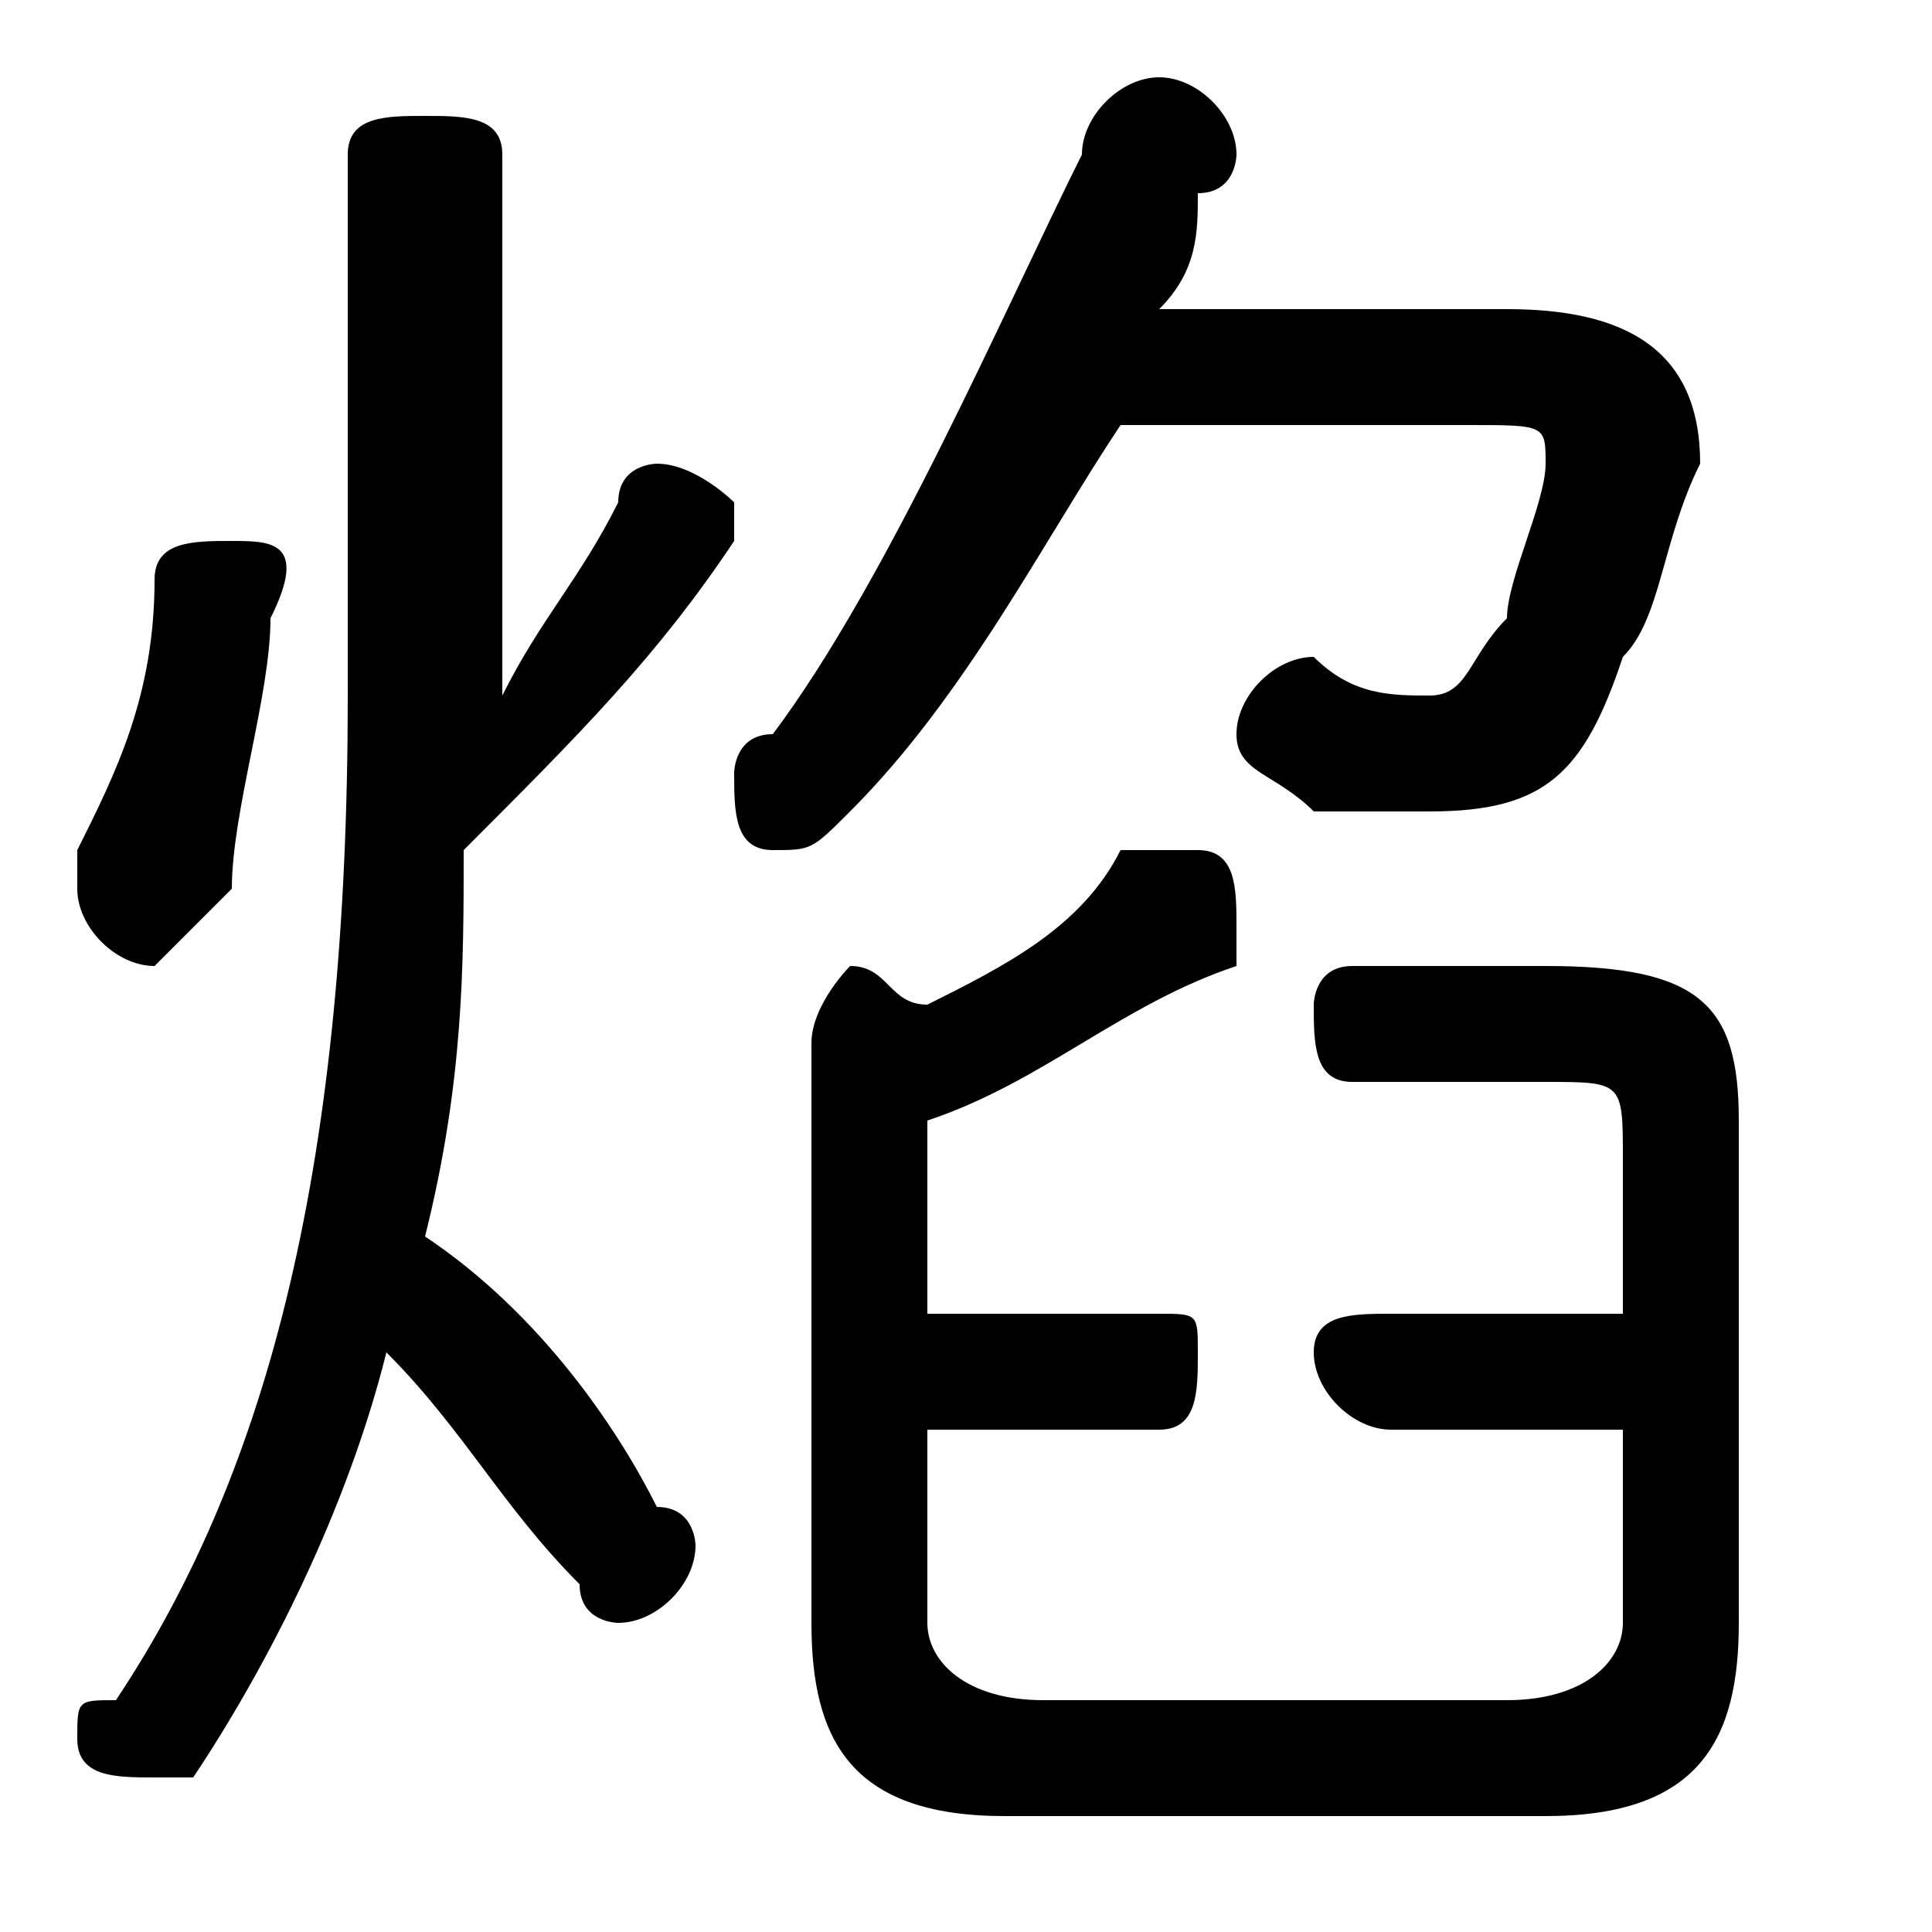 <svg xmlns="http://www.w3.org/2000/svg" viewBox="0 -44.0 50.0 50.0">
    <rect x="0" y="-44.0" width="50.0" height="50.0" fill="#808080" stroke="none"/>
    <g transform="scale(1, -1)">
        <!-- ボディの枠 -->
        <rect x="0" y="-6.0" width="50.0" height="50.0"
            stroke="white" fill="white"/>
        <!-- グリフ座標系の原点 -->
        <circle cx="0" cy="0" r="5" fill="white"/>
        <!-- グリフのアウトライン -->
        <g style="fill:black;stroke:#000000;stroke-width:0;stroke-linecap:round;stroke-linejoin:round;">
        <path d="M 13.0 40.0 C 13.0 41.0 12.0 41.0 11.0 41.0 C 10.0 41.0 9.0 41.0 9.0 40.0 L 9.0 26.0 C 9.0 14.0 7.0 6.0 3.0 0.0 C 2.0 0.0 2.0 -0.0 2.0 -1.0 C 2.0 -2.0 3.0 -2.0 4.0 -2.0 C 4.0 -2.0 5.0 -2.0 5.0 -2.0 C 7.0 1.0 9.0 5.0 10.0 9.0 C 12.0 7.0 13.0 5.0 15.0 3.0 C 15.0 2.0 16.0 2.0 16.0 2.0 C 17.0 2.0 18.0 3.0 18.0 4.0 C 18.0 4.0 18.0 5.0 17.0 5.0 C 16.0 7.0 14.0 10.0 11.0 12.0 C 12.0 16.0 12.0 19.0 12.0 22.0 C 15.0 25.0 17.0 27.0 19.0 30.0 C 19.0 30.0 19.0 30.0 19.0 31.0 C 19.0 31.0 18.0 32.0 17.0 32.0 C 17.0 32.0 16.0 32.0 16.0 31.0 C 15.0 29.0 14.0 28.0 13.0 26.0 Z M 38.0 33.0 C 40.0 33.0 40.0 33.0 40.0 32.0 C 40.0 31.0 39.0 29.0 39.0 28.0 C 38.0 27.0 38.0 26.0 37.0 26.0 C 36.0 26.0 35.0 26.0 34.0 27.0 C 33.0 27.0 32.0 26.0 32.0 25.0 C 32.0 24.0 33.0 24.0 34.0 23.0 C 34.0 23.0 36.0 23.0 37.0 23.0 C 40.0 23.0 41.0 24.0 42.0 27.0 C 43.0 28.0 43.0 30.0 44.0 32.0 C 44.0 35.0 42.0 36.0 39.0 36.0 L 30.0 36.0 C 31.0 37.0 31.0 38.0 31.0 39.0 C 32.0 39.0 32.0 40.0 32.0 40.0 C 32.0 41.0 31.0 42.0 30.0 42.0 C 29.0 42.0 28.0 41.0 28.0 40.0 C 26.0 36.0 23.0 29.0 20.0 25.0 C 19.0 25.0 19.0 24.0 19.0 24.0 C 19.0 23.0 19.0 22.0 20.0 22.0 C 21.0 22.0 21.0 22.0 22.0 23.0 C 25.0 26.0 27.0 30.0 29.0 33.0 Z M 24.0 7.0 L 30.0 7.0 C 31.0 7.0 31.0 8.0 31.0 9.0 C 31.0 10.0 31.0 10.0 30.0 10.0 L 24.0 10.0 L 24.0 15.0 C 27.0 16.0 29.0 18.0 32.0 19.0 C 32.0 19.0 32.0 20.0 32.0 20.0 C 32.0 21.0 32.0 22.0 31.0 22.0 C 30.0 22.0 30.0 22.0 29.0 22.0 C 28.0 20.0 26.0 19.0 24.0 18.0 C 23.0 18.0 23.0 19.0 22.0 19.0 C 22.0 19.0 21.0 18.0 21.0 17.0 L 21.0 2.0 C 21.0 -1.0 22.0 -3.0 26.0 -3.0 L 40.0 -3.0 C 44.0 -3.0 45.0 -1.0 45.0 2.0 L 45.0 15.0 C 45.0 18.0 44.0 19.0 40.0 19.0 L 35.0 19.0 C 34.0 19.0 34.0 18.0 34.0 18.0 C 34.0 17.0 34.0 16.0 35.0 16.0 L 40.0 16.0 C 42.0 16.0 42.0 16.0 42.0 14.0 L 42.0 10.0 L 36.0 10.0 C 35.0 10.0 34.0 10.0 34.0 9.0 C 34.0 8.0 35.0 7.0 36.0 7.0 L 42.0 7.0 L 42.0 2.0 C 42.0 1.0 41.0 0.0 39.0 0.0 L 27.0 0.0 C 25.0 0.0 24.0 1.0 24.0 2.0 Z M 4.0 29.0 C 4.0 26.0 3.0 24.0 2.0 22.0 C 2.0 21.0 2.0 21.0 2.0 21.0 C 2.0 20.0 3.0 19.0 4.0 19.0 C 4.0 19.0 5.0 20.0 6.0 21.0 C 6.0 23.0 7.0 26.0 7.0 28.0 C 8.0 30.0 7.0 30.0 6.0 30.0 C 5.0 30.0 4.0 30.0 4.0 29.0 Z"/>
    </g>
    </g>
</svg>
